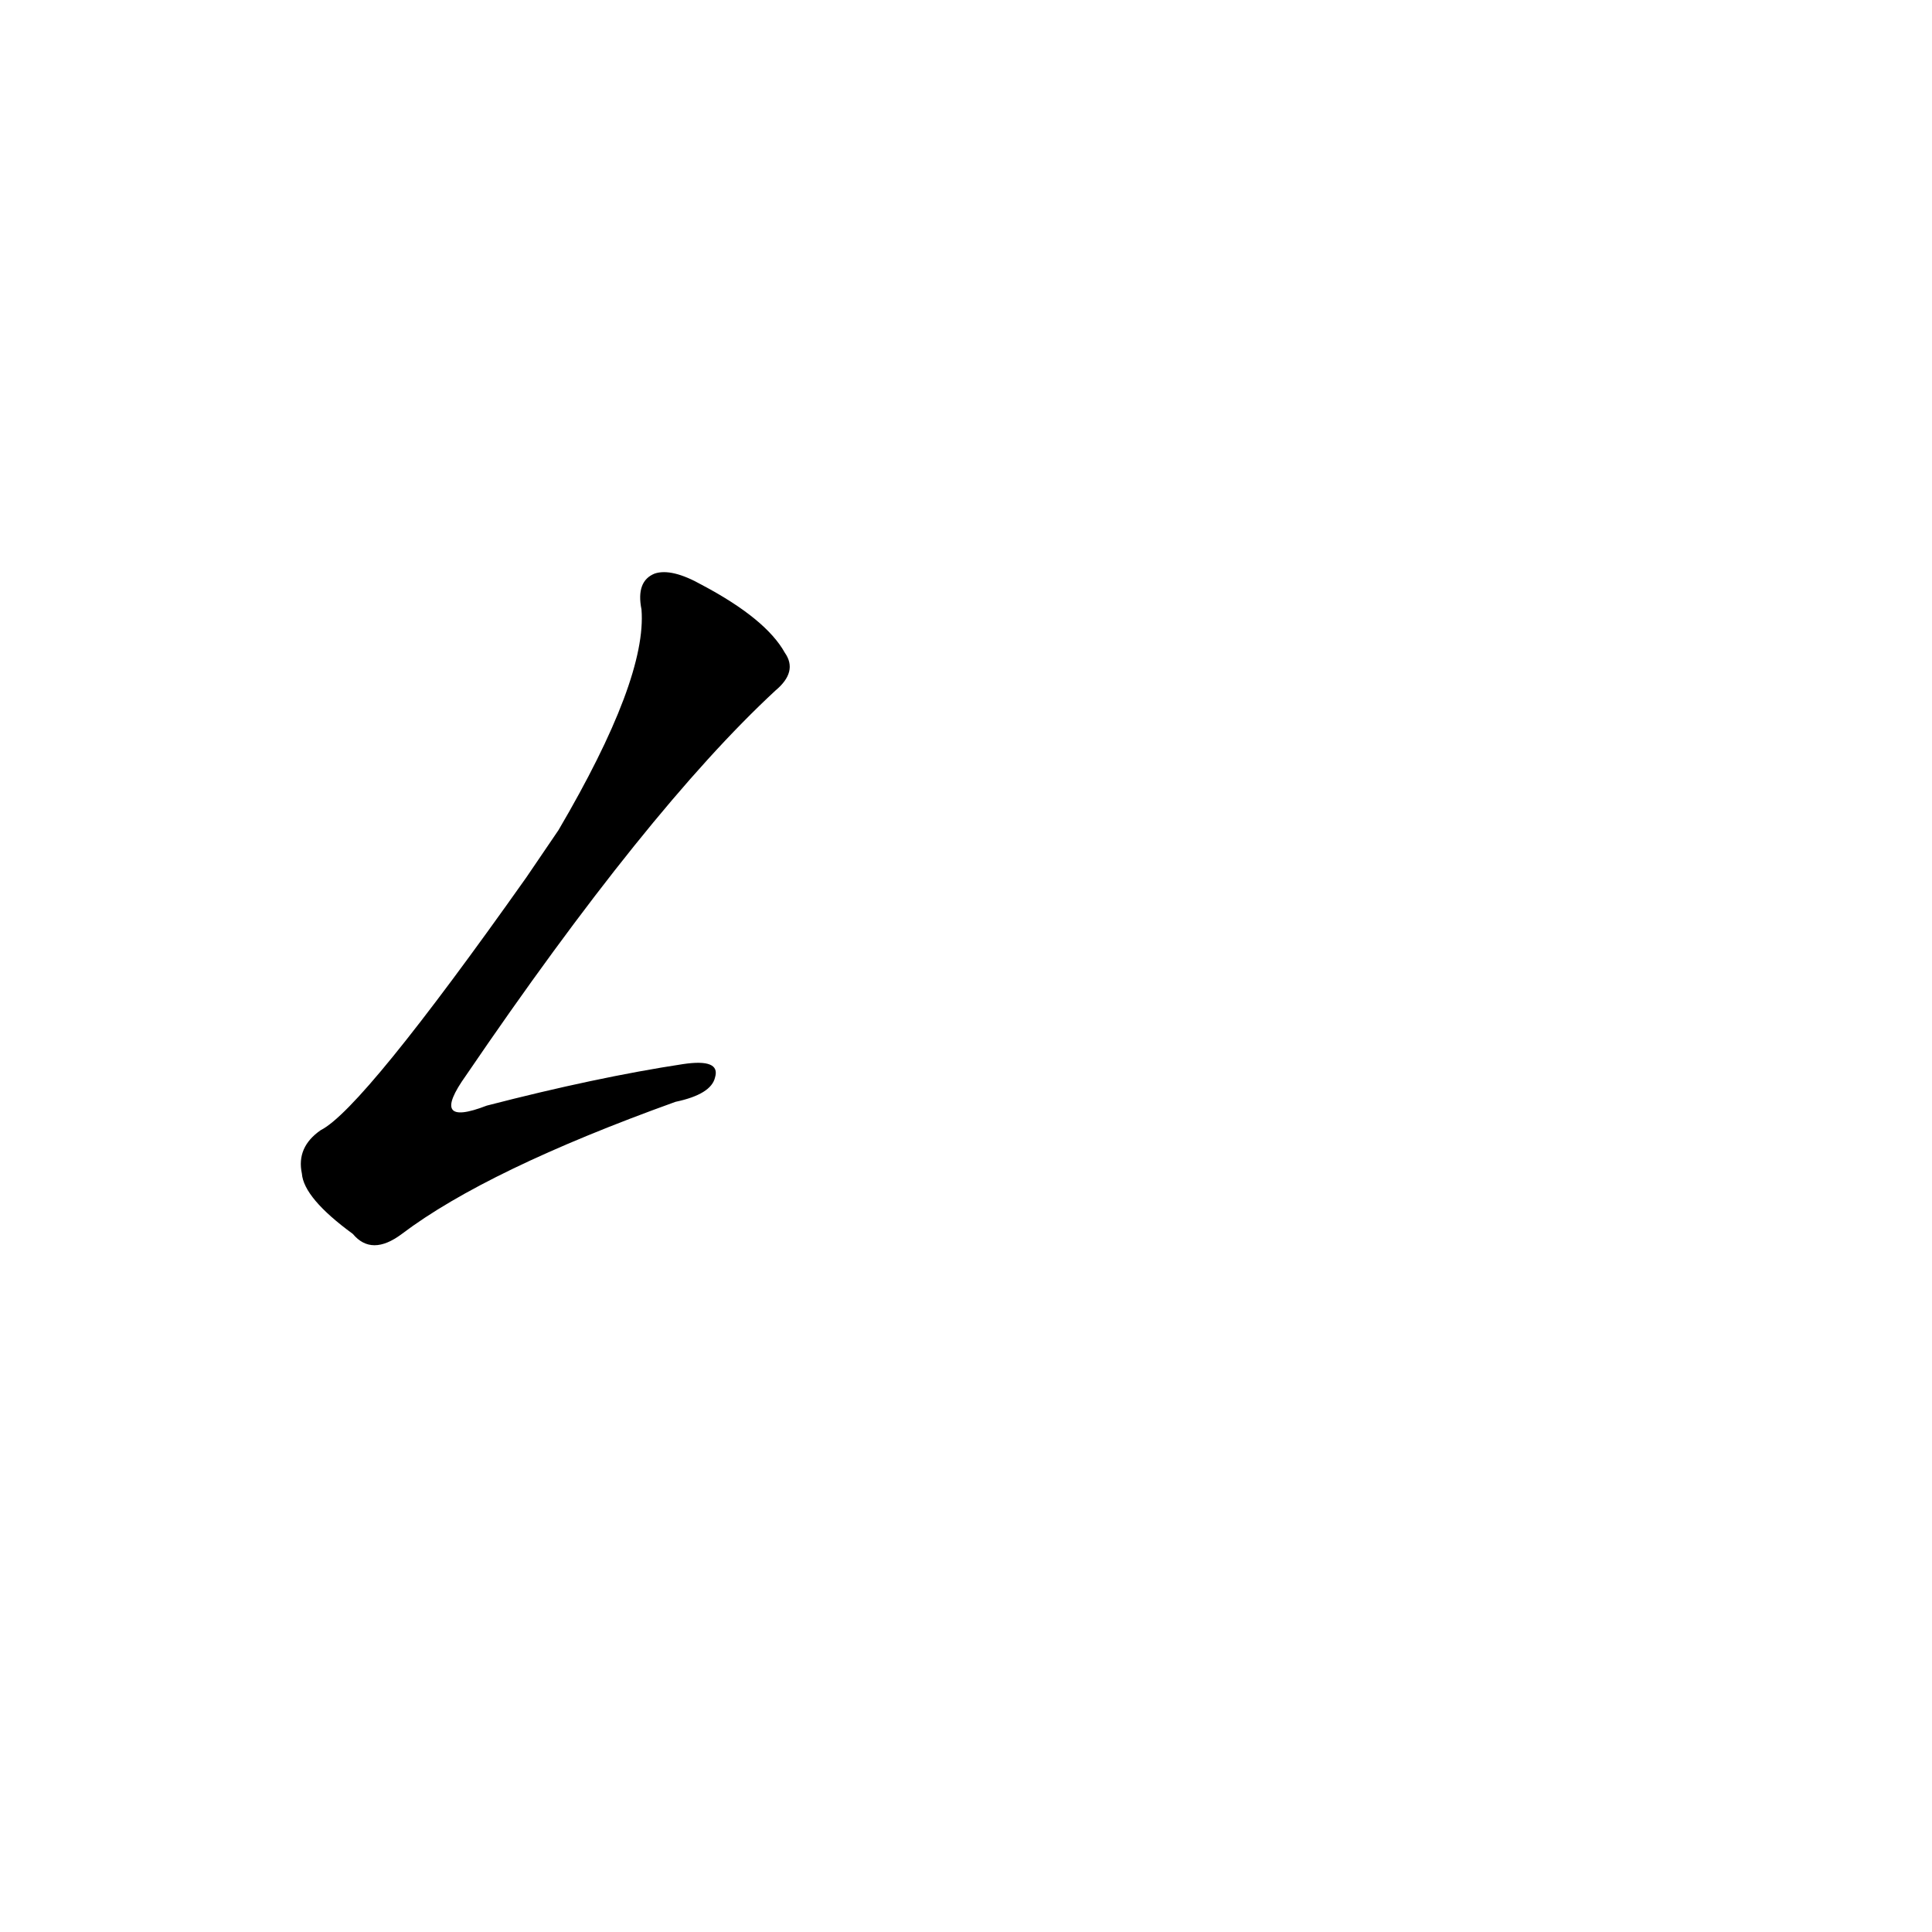 <?xml version='1.0' encoding='utf-8'?>
<svg xmlns="http://www.w3.org/2000/svg" version="1.1" viewBox="0 0 1024 1024"><g transform="scale(1, -1) translate(0, -900)"><path d="M 279 435 Q 192 312 170 301 Q 157 292 160 278 Q 161 265 187 246 Q 197 234 213 246 Q 258 280 358 316 Q 377 320 379 329 Q 382 339 362 336 Q 316 329 258 314 Q 227 302 247 330 Q 343 471 411 534 Q 423 544 416 554 Q 406 572 372 590 Q 356 599 347 596 Q 337 592 340 577 Q 343 540 296 460 L 279 435 Z" fill="black" /></g></svg>